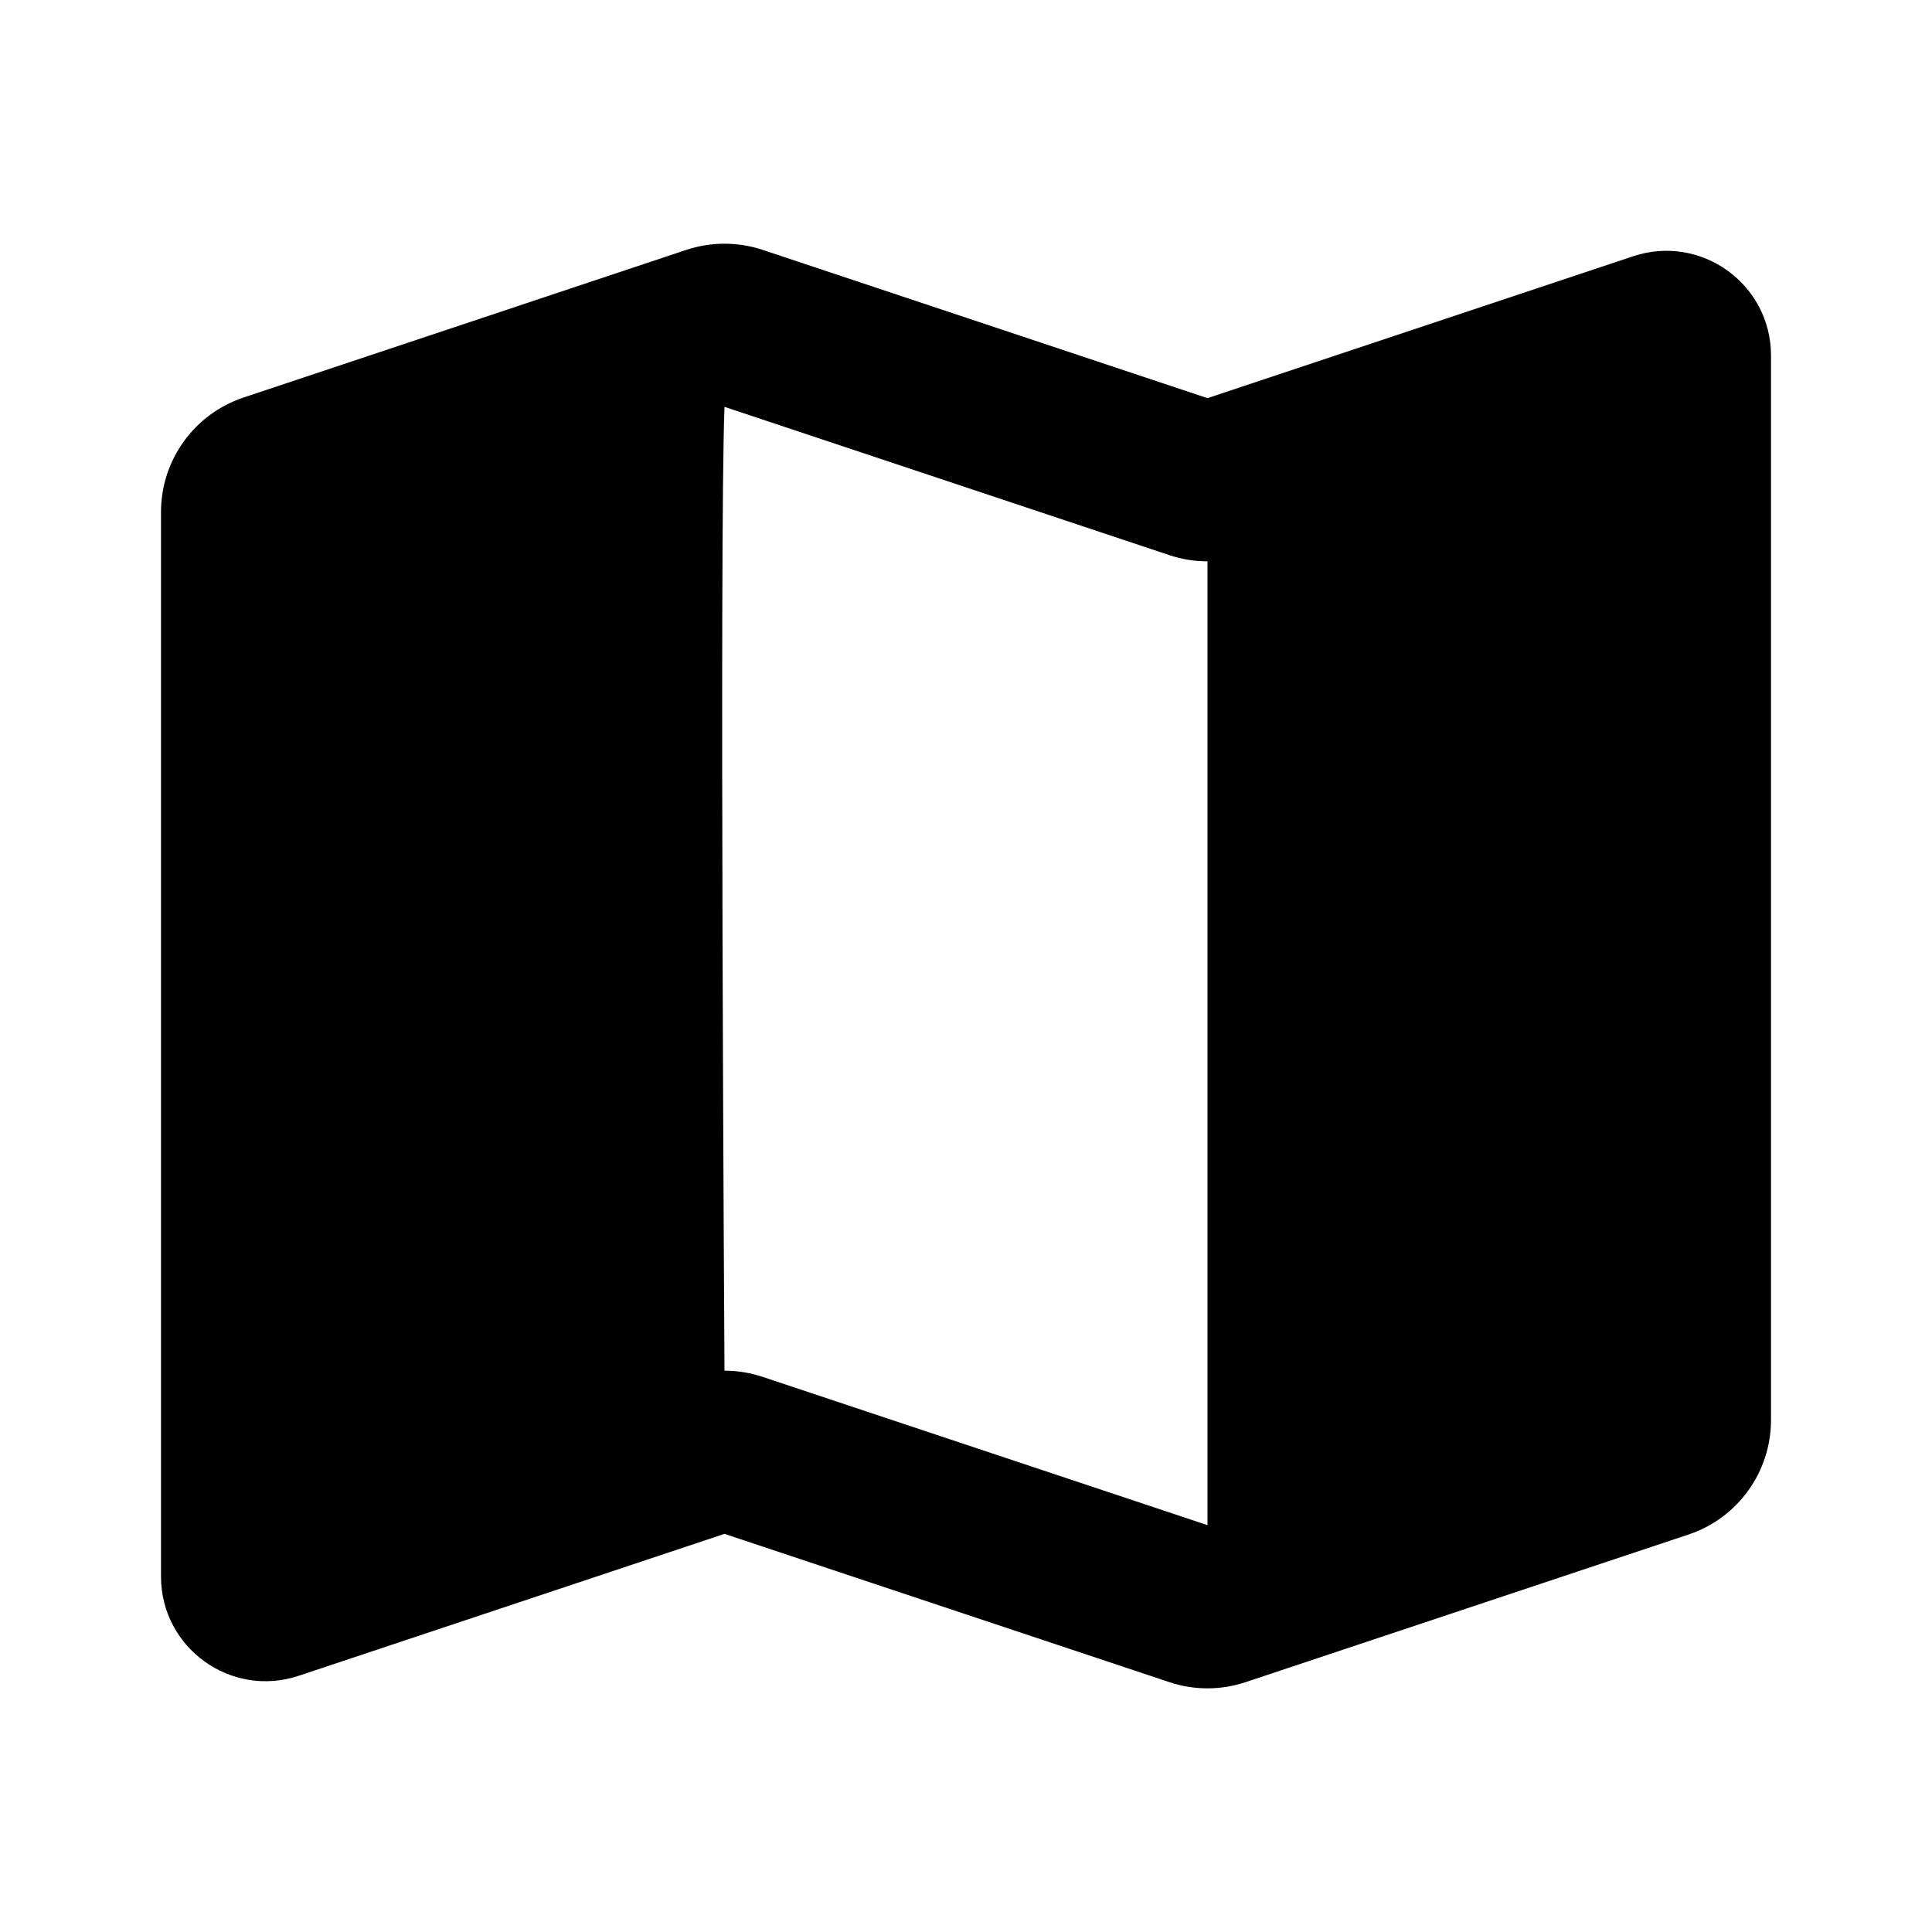 <svg width="24" height="24" viewBox="0 0 24 24" fill="none" xmlns="http://www.w3.org/2000/svg">
<path fill-rule="evenodd" clip-rule="evenodd" d="M9 5.054C8.935 6.697 9 17.027 9 17.027C9.16 17.027 9.32 17.053 9.474 17.104L15 18.946V6.973C14.84 6.973 14.68 6.948 14.526 6.896L9 5.054ZM8.526 3.104C8.834 3.002 9.166 3.002 9.474 3.104L15 4.946L20.289 3.183C21.131 2.903 22 3.529 22 4.417V17.64C22 18.286 21.587 18.859 20.974 19.063L15.474 20.896C15.166 20.999 14.834 20.999 14.526 20.896L9 19.054L3.711 20.817C2.869 21.098 2 20.471 2 19.584V6.361C2 5.715 2.413 5.142 3.026 4.938L8.526 3.104Z" fill="black"/>
</svg>
